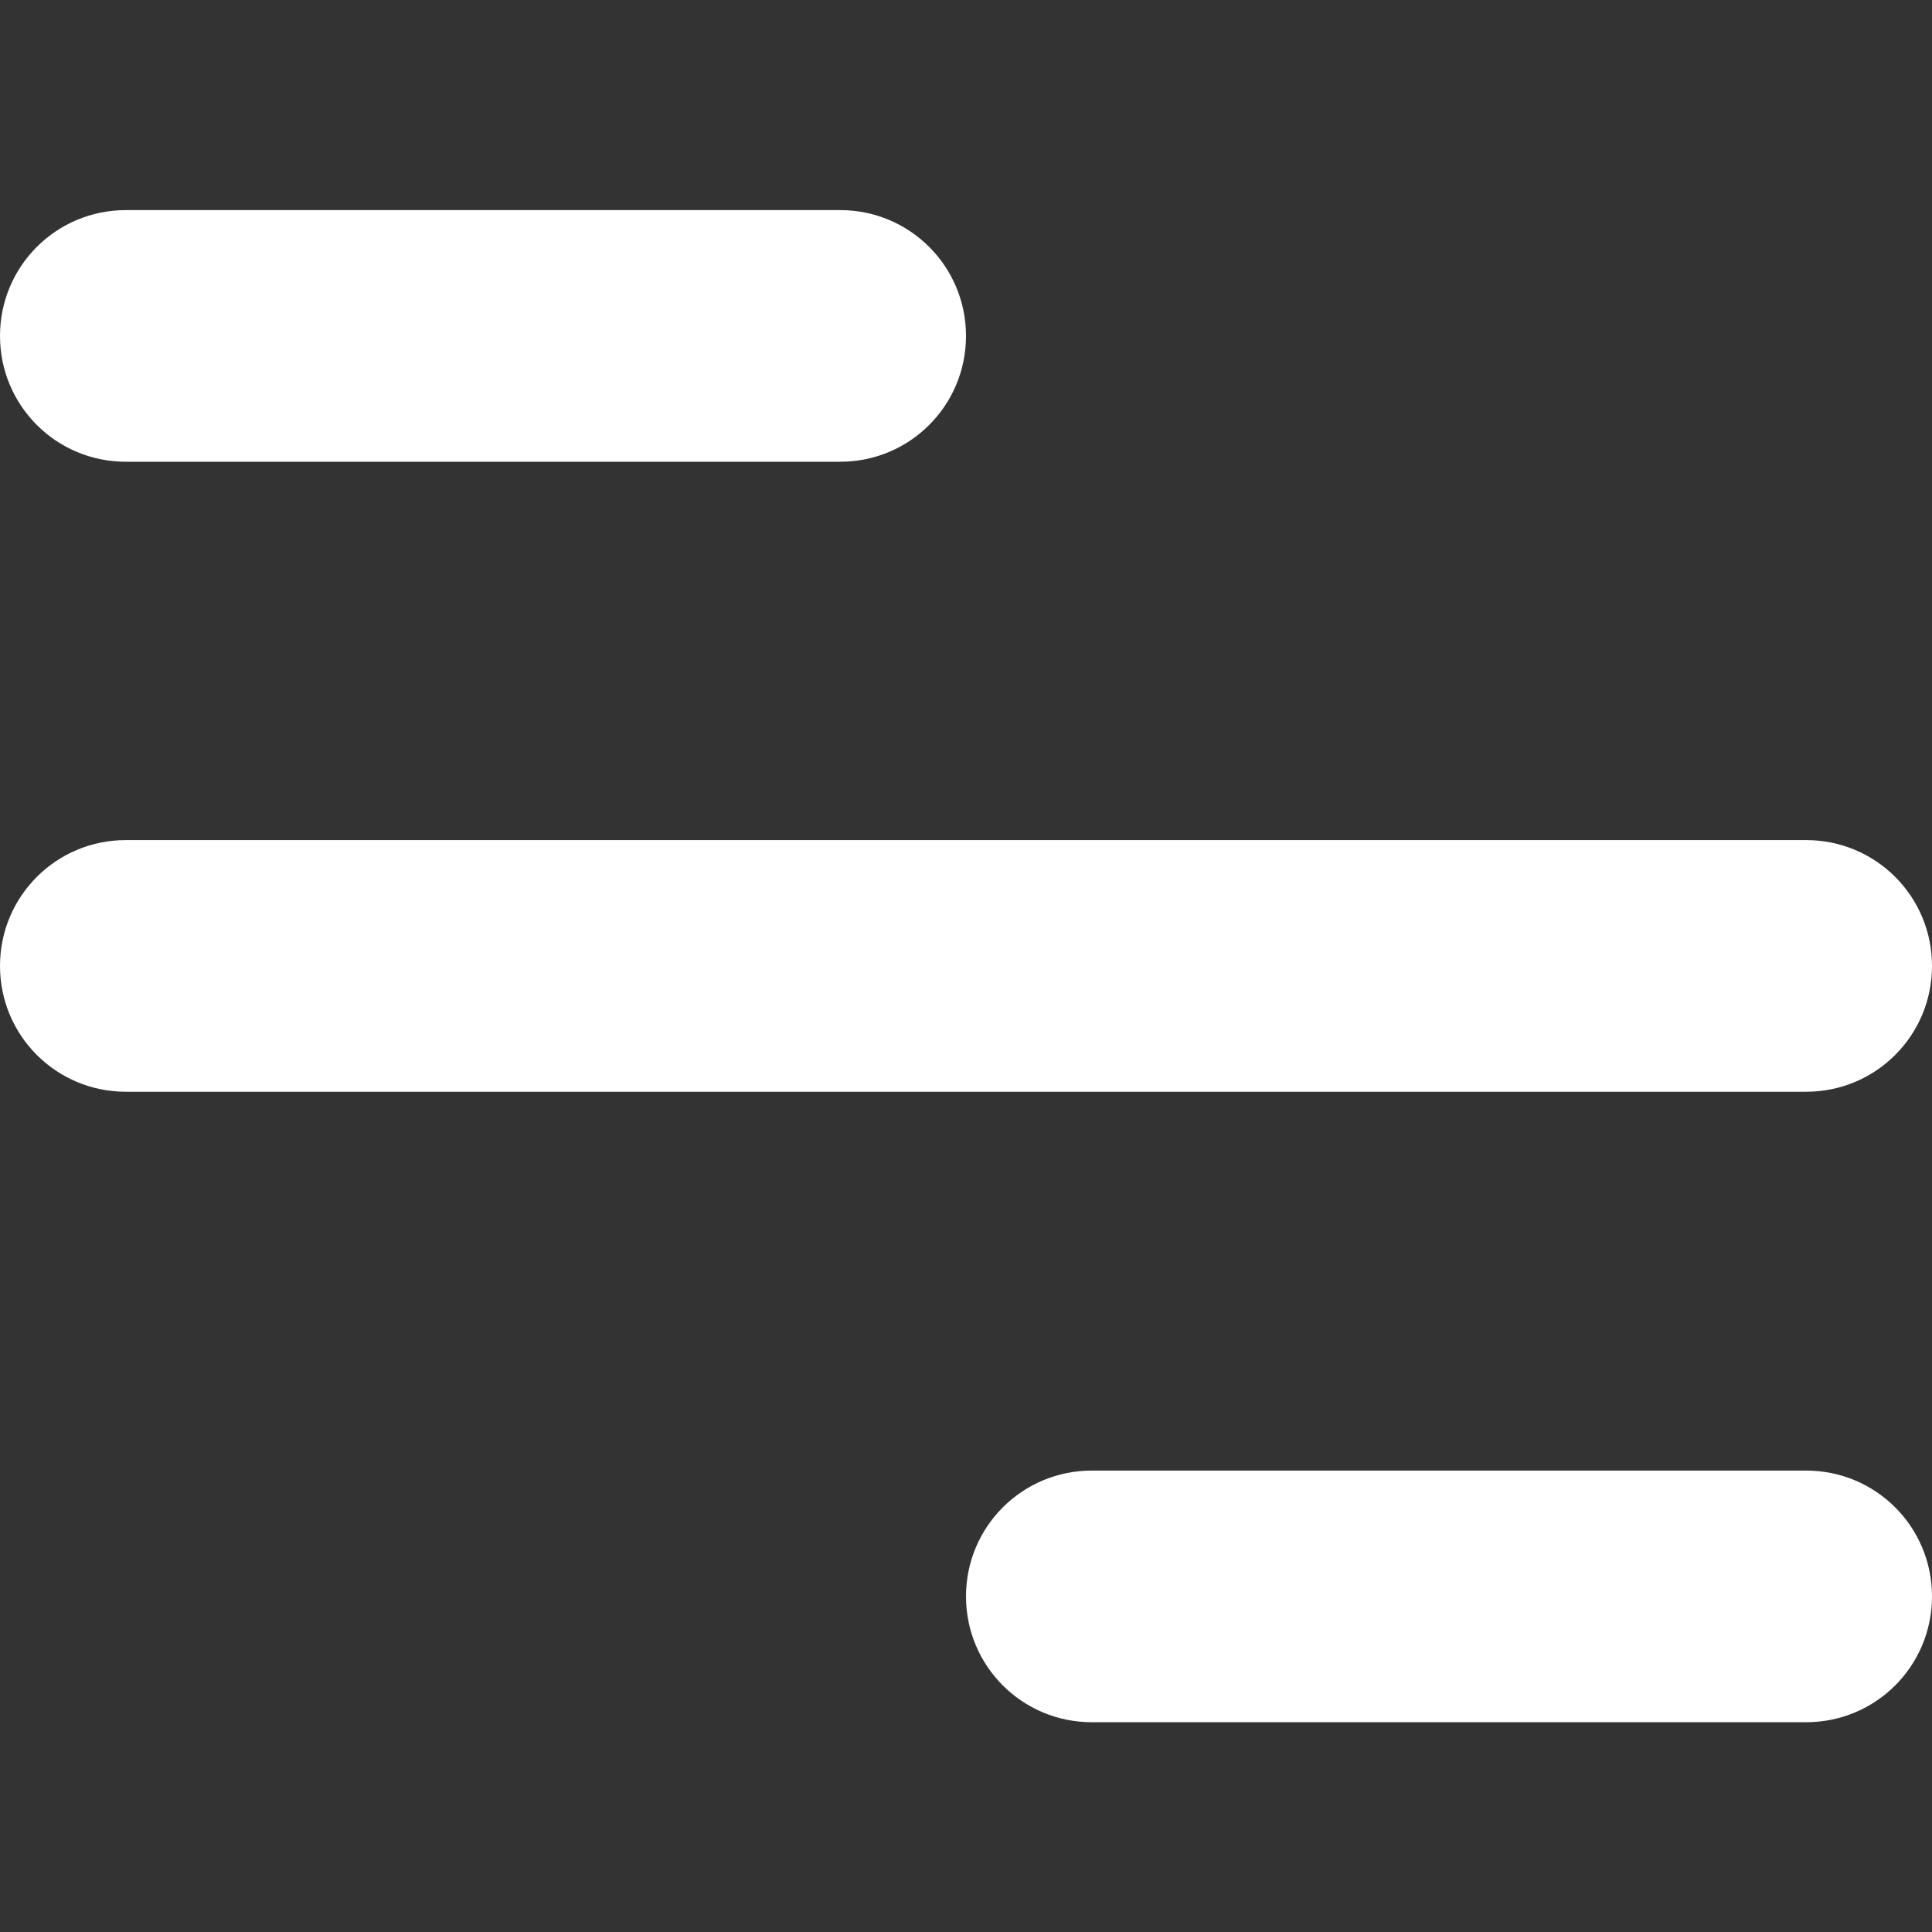 <svg width="24" height="24" viewBox="0 0 24 24" fill="none" xmlns="http://www.w3.org/2000/svg">
<rect x="0" y="0" width="24" height="24" fill="#333333" stroke="none"/>
<path fill-rule="evenodd" clip-rule="evenodd" d="M1.563 5.736H10.437C11.302 5.736 12 5.038 12 4.173C12 3.308 11.302 2.61 10.437 2.61H1.563C0.698 2.61 0 3.308 0 4.173C0 5.038 0.698 5.736 1.563 5.736ZM1.563 13.562H22.437C23.302 13.562 24 12.864 24 11.999C24 11.134 23.302 10.436 22.437 10.436H1.563C0.698 10.436 0 11.134 0 11.999C0 12.864 0.698 13.562 1.563 13.562ZM22.437 21.394H13.563C12.698 21.394 12 20.696 12 19.831C12 18.966 12.698 18.268 13.563 18.268H22.437C23.302 18.268 24 18.966 24 19.831C24 20.696 23.302 21.394 22.437 21.394Z" fill="white"/>
</svg>
